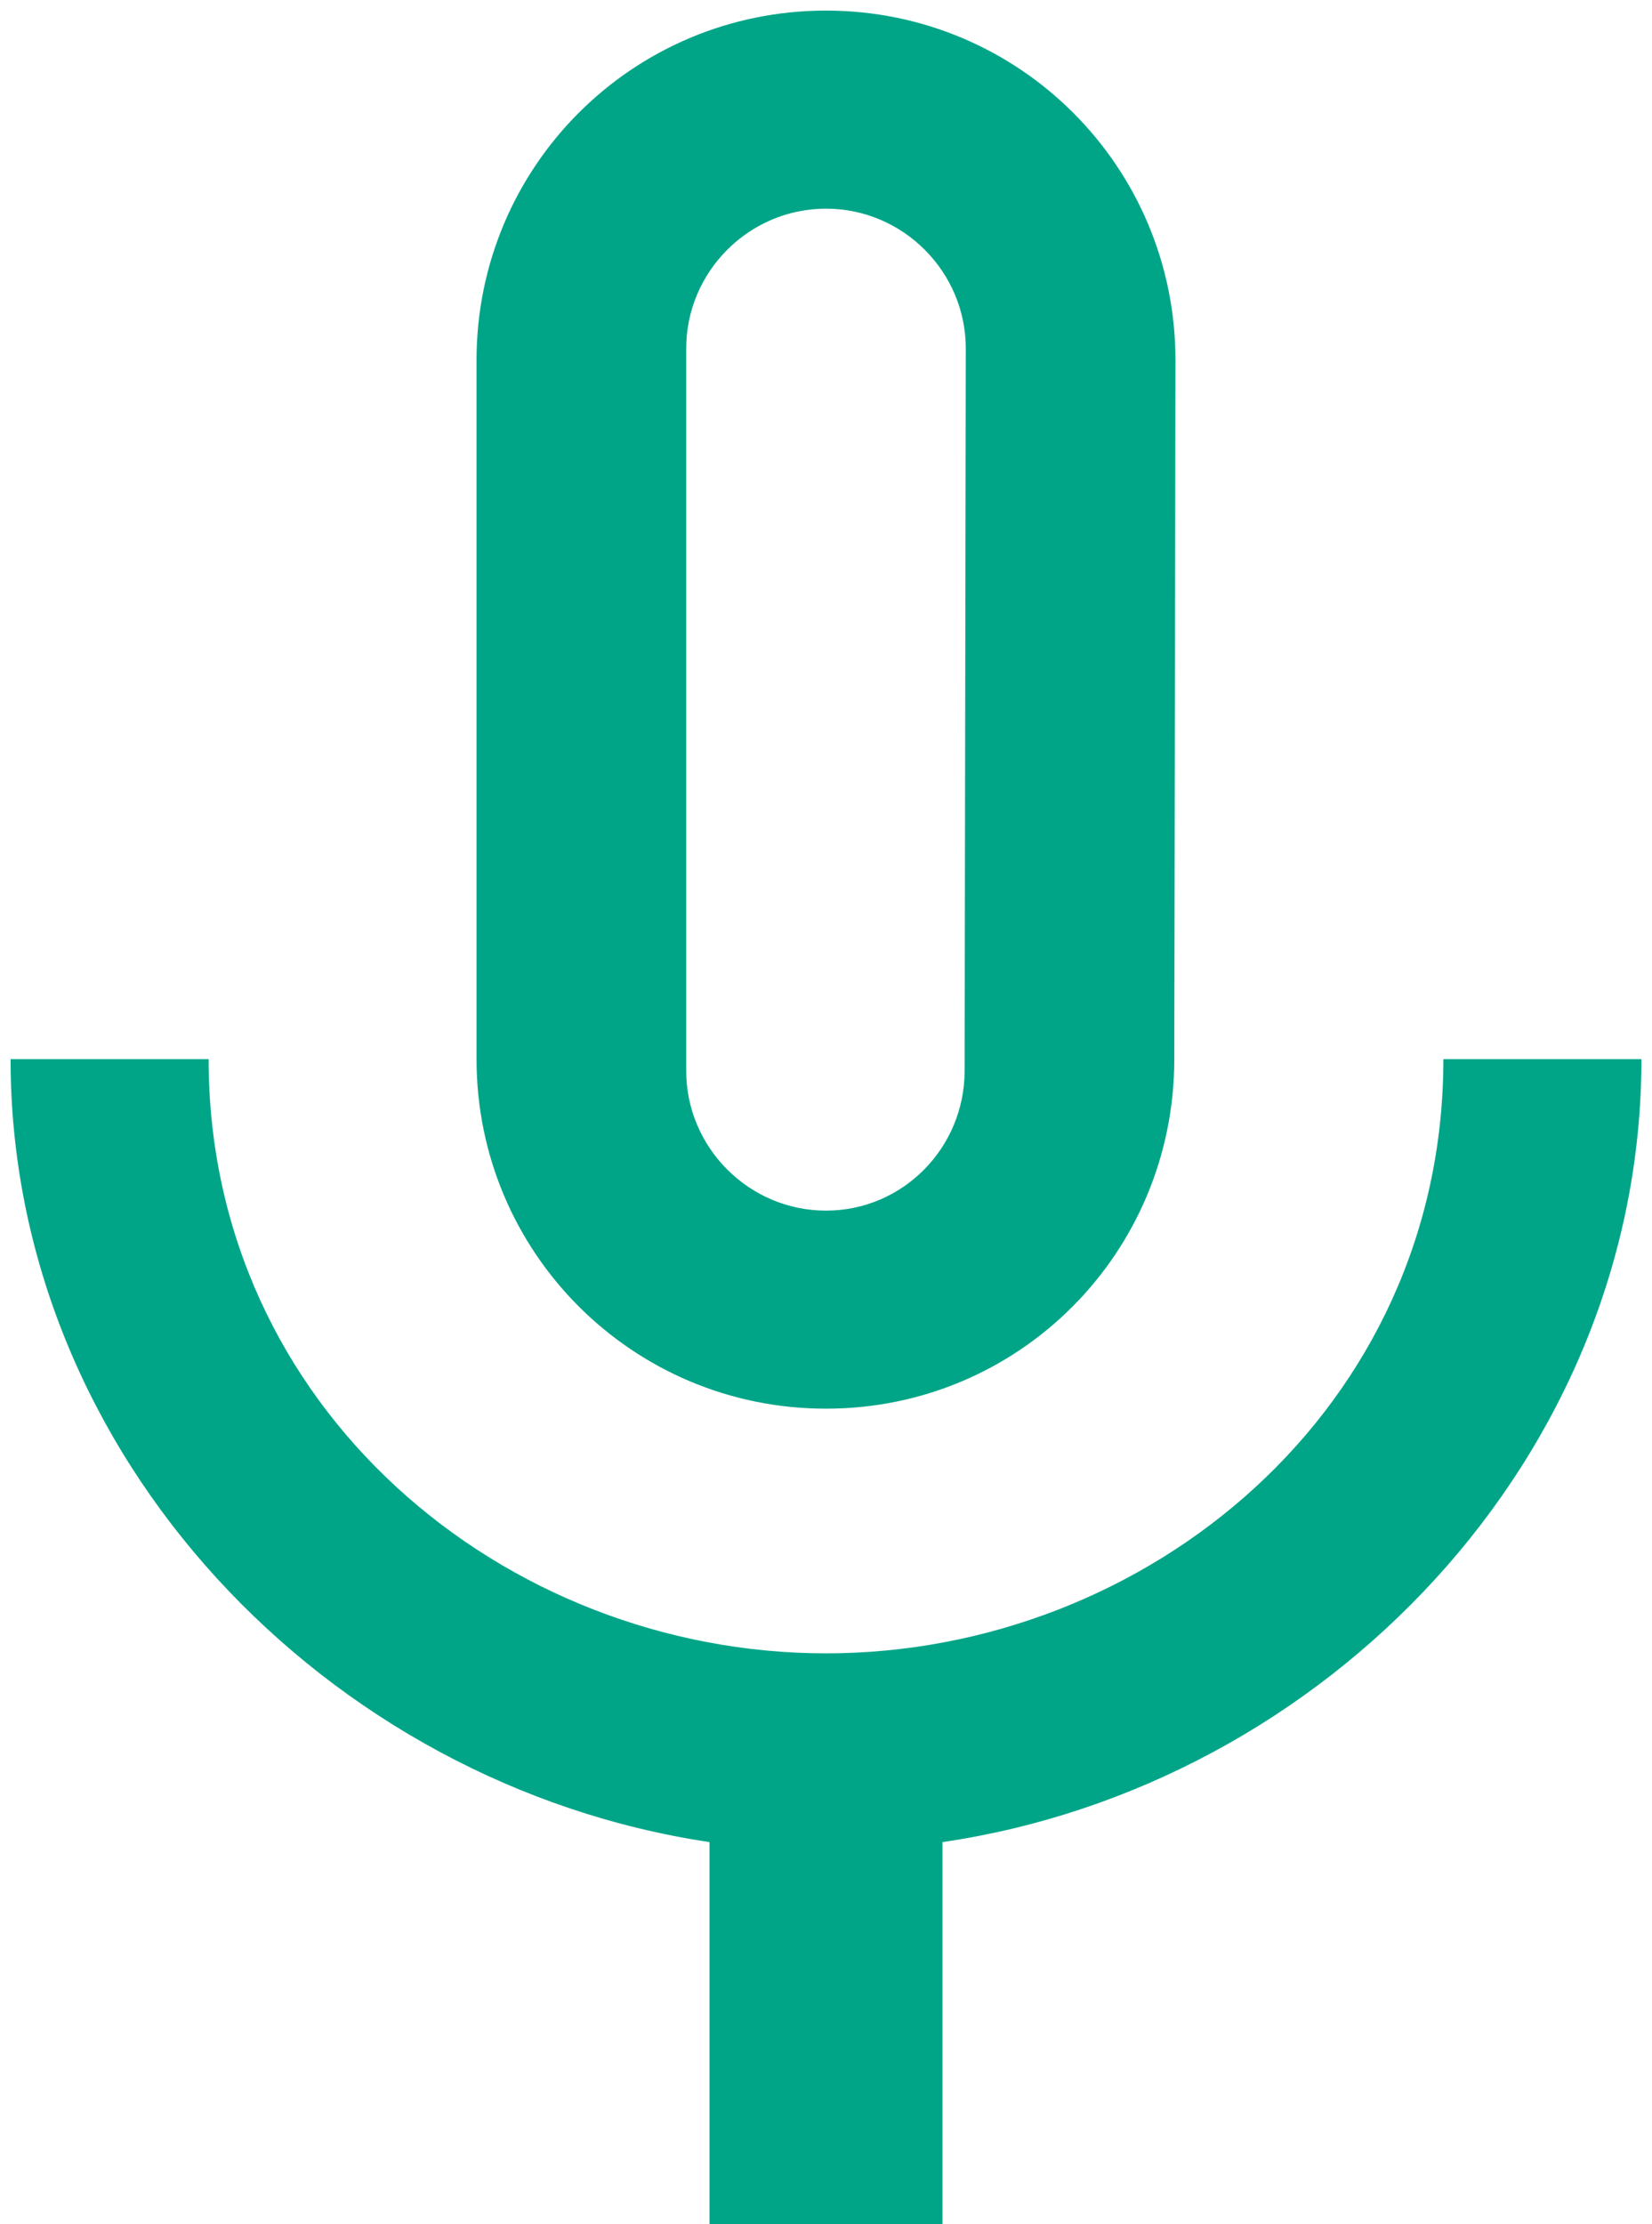 <svg xmlns="http://www.w3.org/2000/svg" width="52" height="70" fill="none" viewBox="0 0 52 70"><path fill="#00A588" d="M26 44.333C32.087 44.333 36.963 39.42 36.963 33.333L37 11.333C37 5.247 32.087 0.333 26 0.333C19.913 0.333 15 5.247 15 11.333V33.333C15 39.42 19.913 44.333 26 44.333ZM21.6 10.967C21.6 8.547 23.58 6.567 26 6.567C28.42 6.567 30.4 8.547 30.4 10.967L30.363 33.7C30.363 36.12 28.42 38.1 26 38.1C23.58 38.1 21.6 36.12 21.6 33.7V10.967ZM45.433 33.333C45.433 44.333 36.12 52.033 26 52.033C15.88 52.033 6.567 44.333 6.567 33.333H0.333C0.333 45.837 10.307 56.177 22.333 57.973V70H29.667V57.973C41.693 56.213 51.667 45.873 51.667 33.333H45.433Z"/></svg>